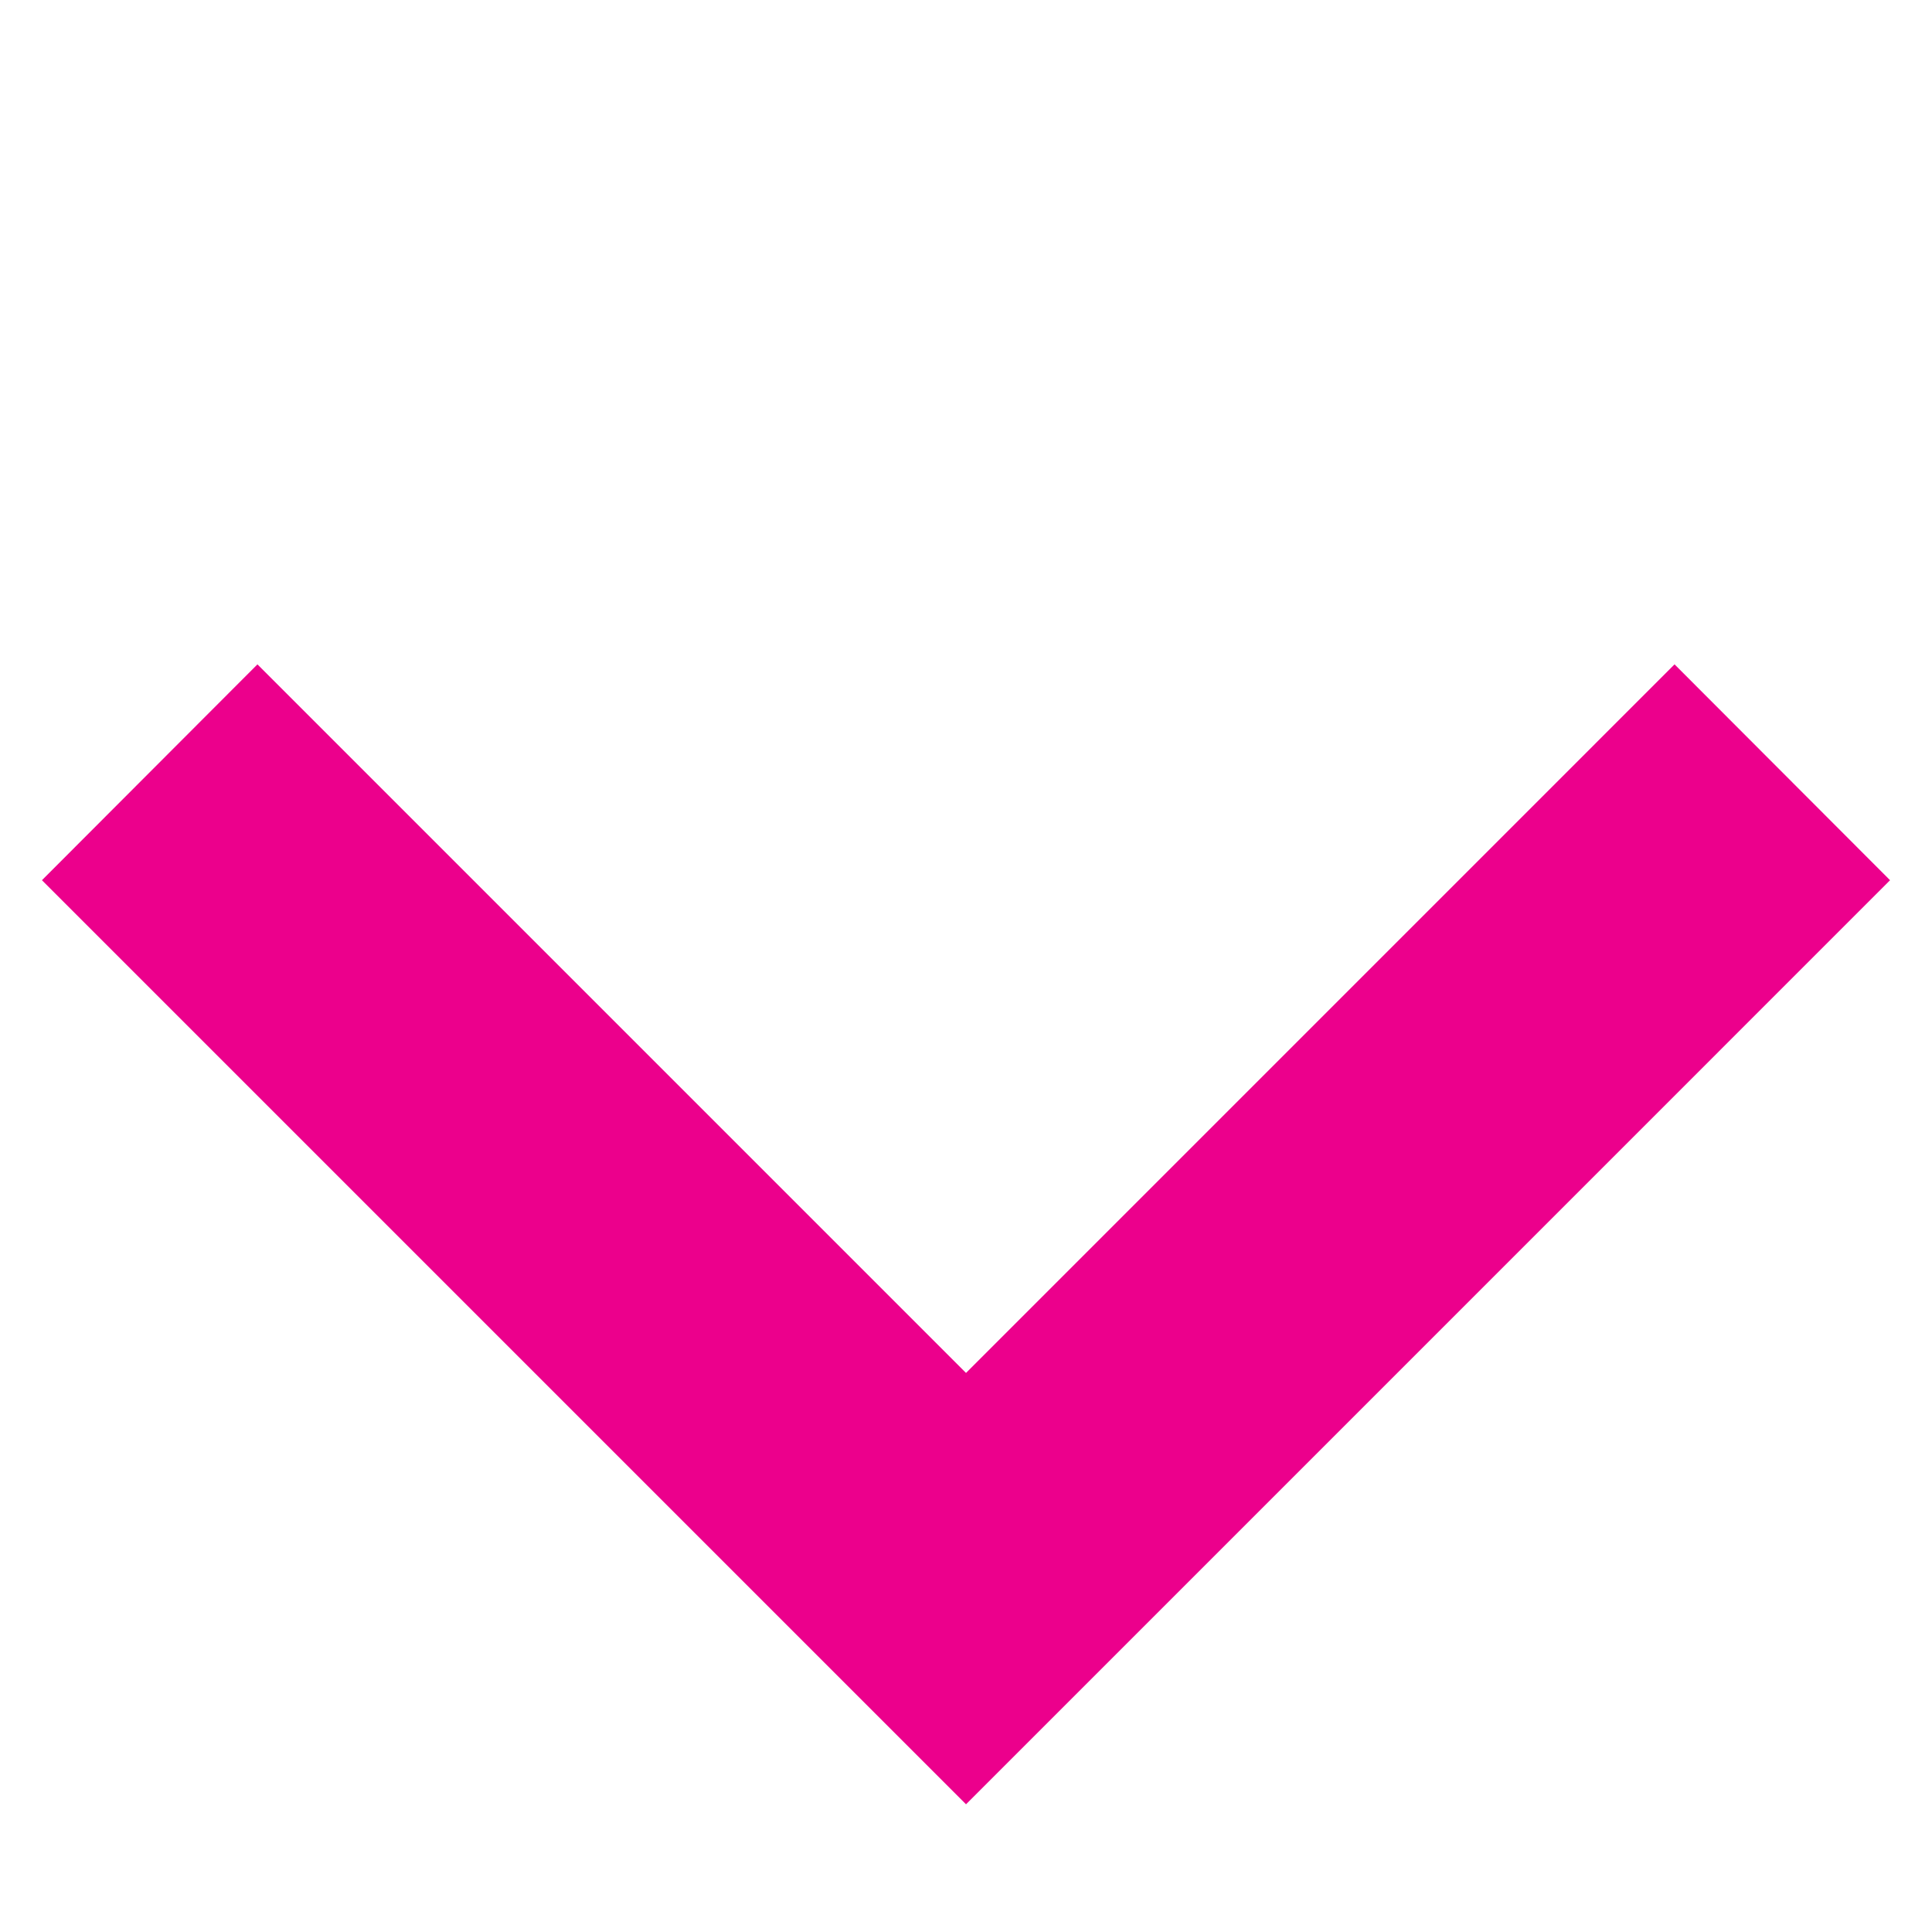 <?xml version="1.0" encoding="utf-8"?>
<!DOCTYPE svg PUBLIC "-//W3C//DTD SVG 1.1//EN" "http://www.w3.org/Graphics/SVG/1.1/DTD/svg11.dtd">
<svg version="1.1" xmlns="http://www.w3.org/2000/svg" xmlns:xlink="http://www.w3.org/1999/xlink" x="0px" y="0px"
	 width="20px" height="20px" viewBox="0 0 100 100" enable-background="new 0 0 20 20" xml:space="preserve">
<polygon fill="#EC008C" points="2.171,45.56 50.001,93.39 97.829,45.56 86.674,34.387 50.001,71.063 13.325,34.387 "/>
</svg>
